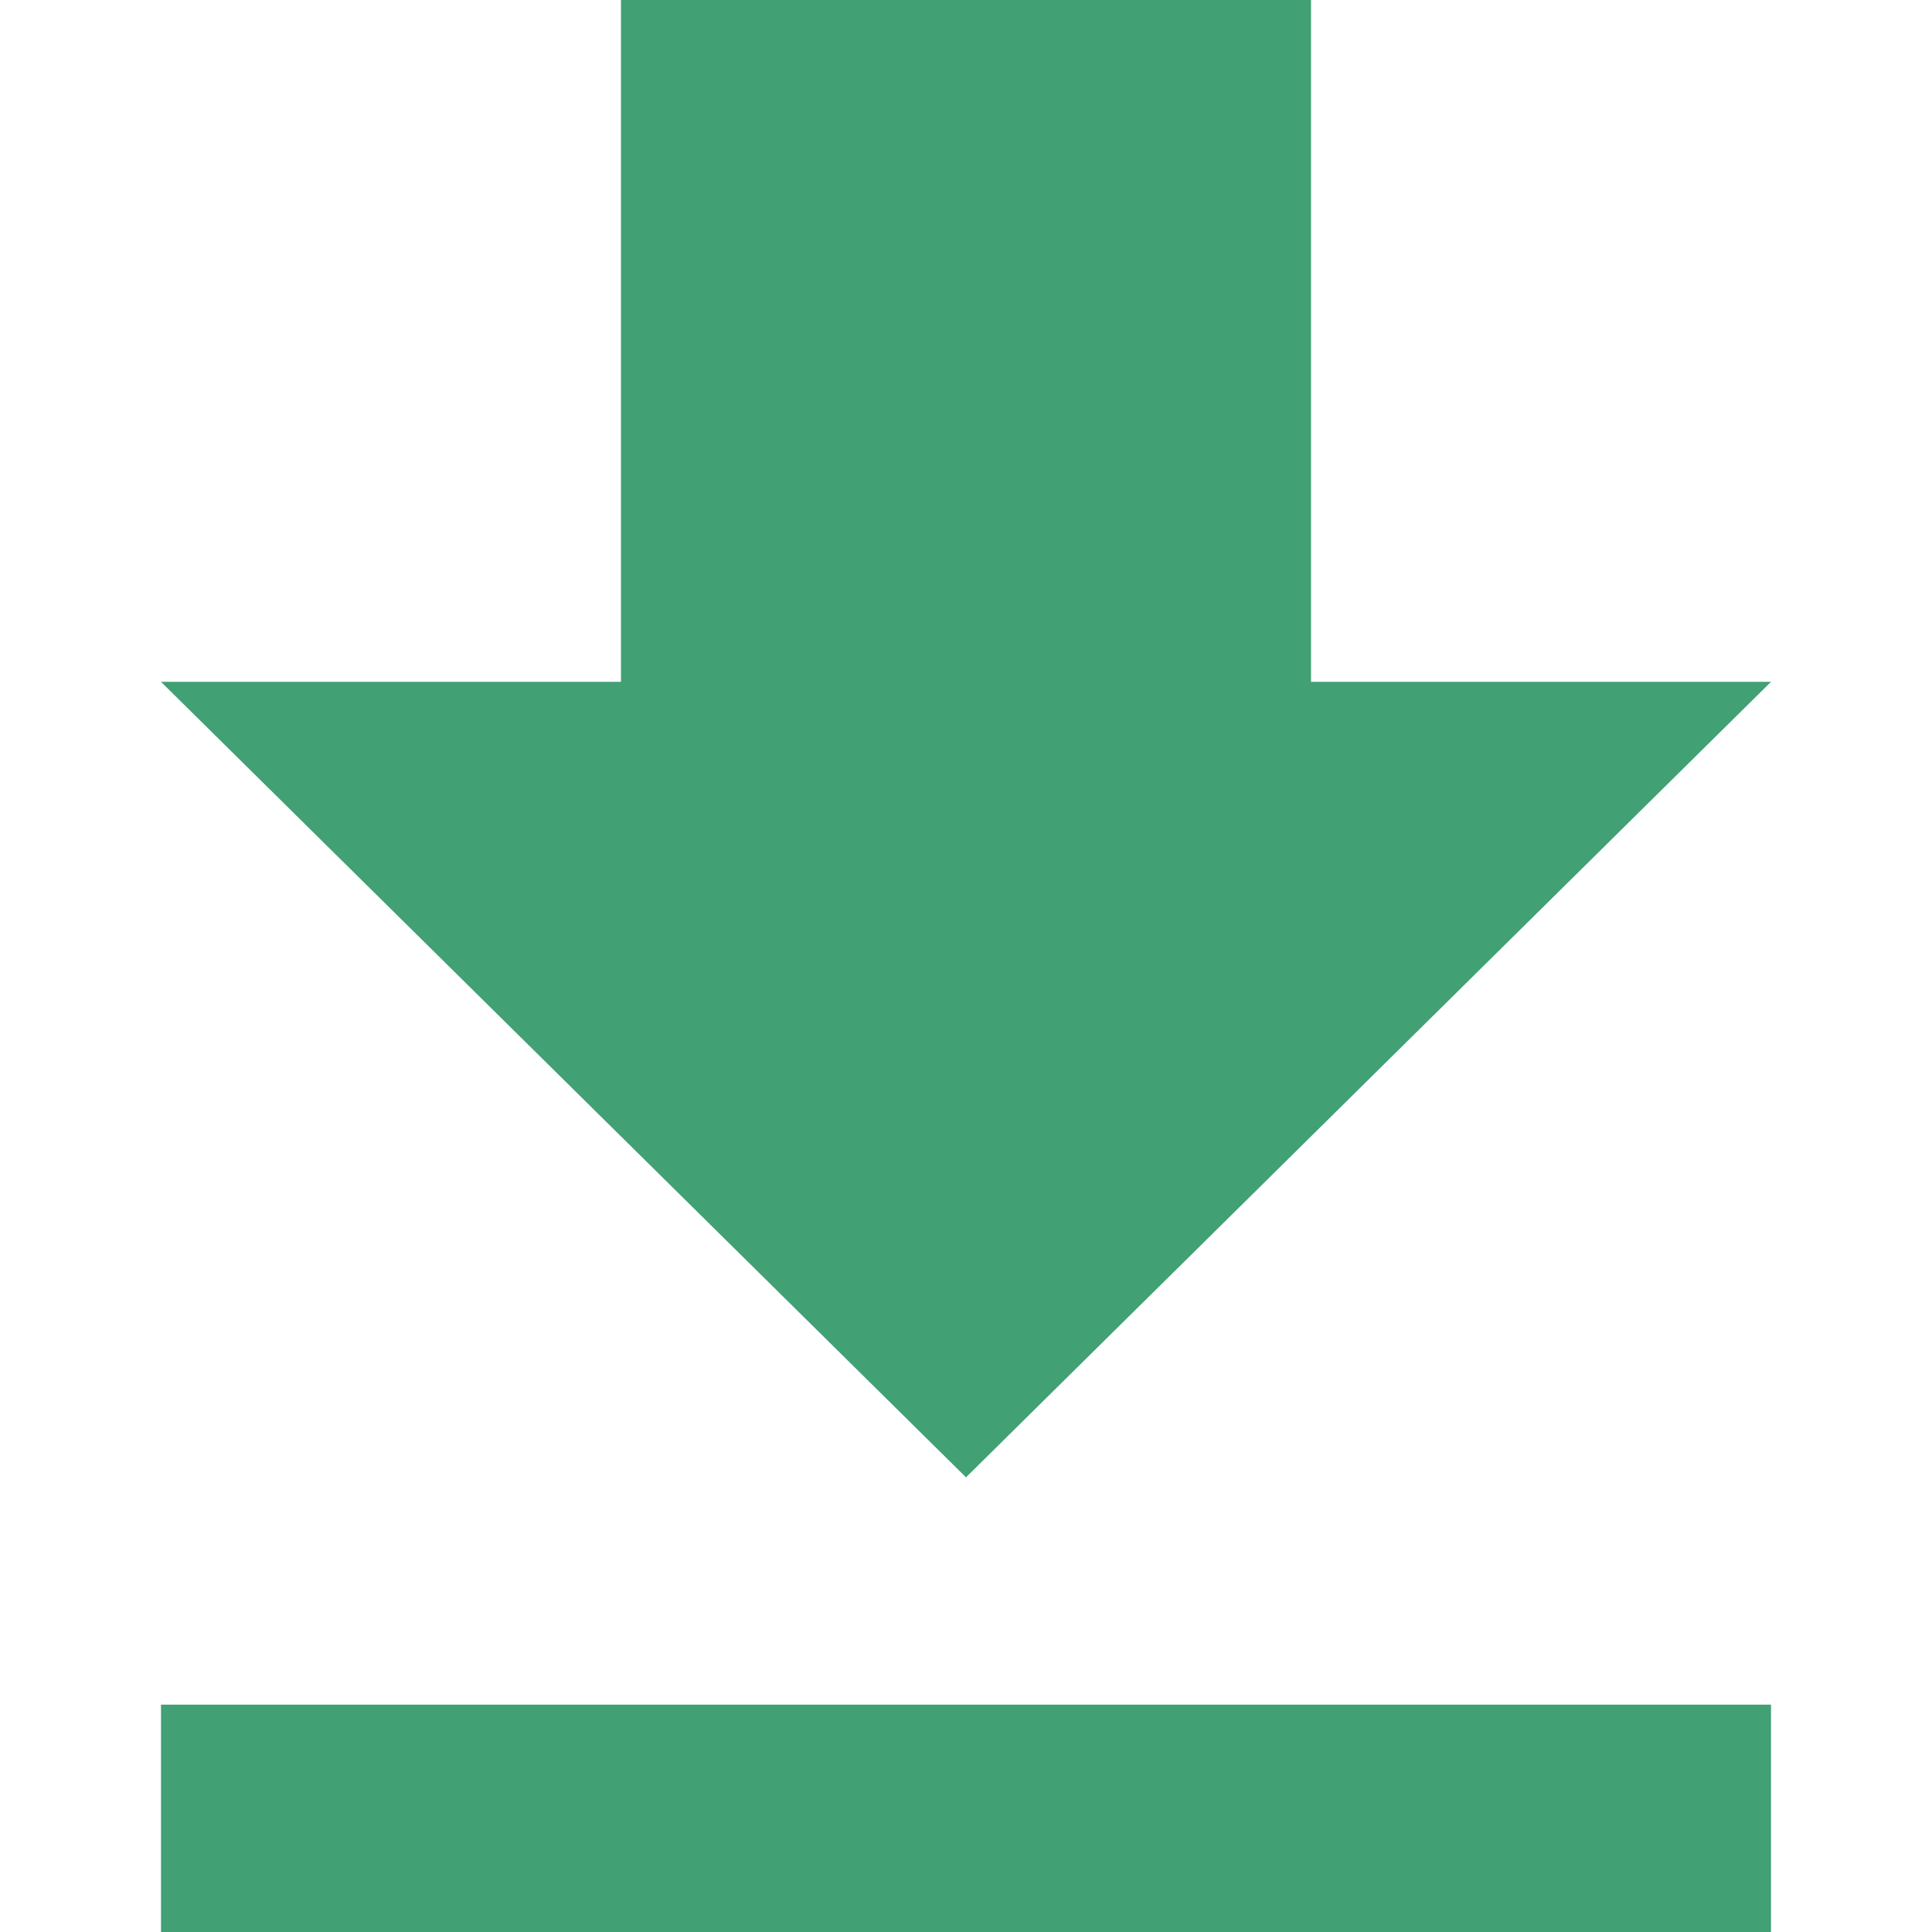 <svg width="12" height="12" viewBox="0 0 12 12" fill="none" xmlns="http://www.w3.org/2000/svg">
<path d="M11 4.235H8.143V0H3.857V4.235H1L6 9.176L11 4.235ZM1 10.588V12H11V10.588H1Z" fill="#41A074"/>
</svg>
